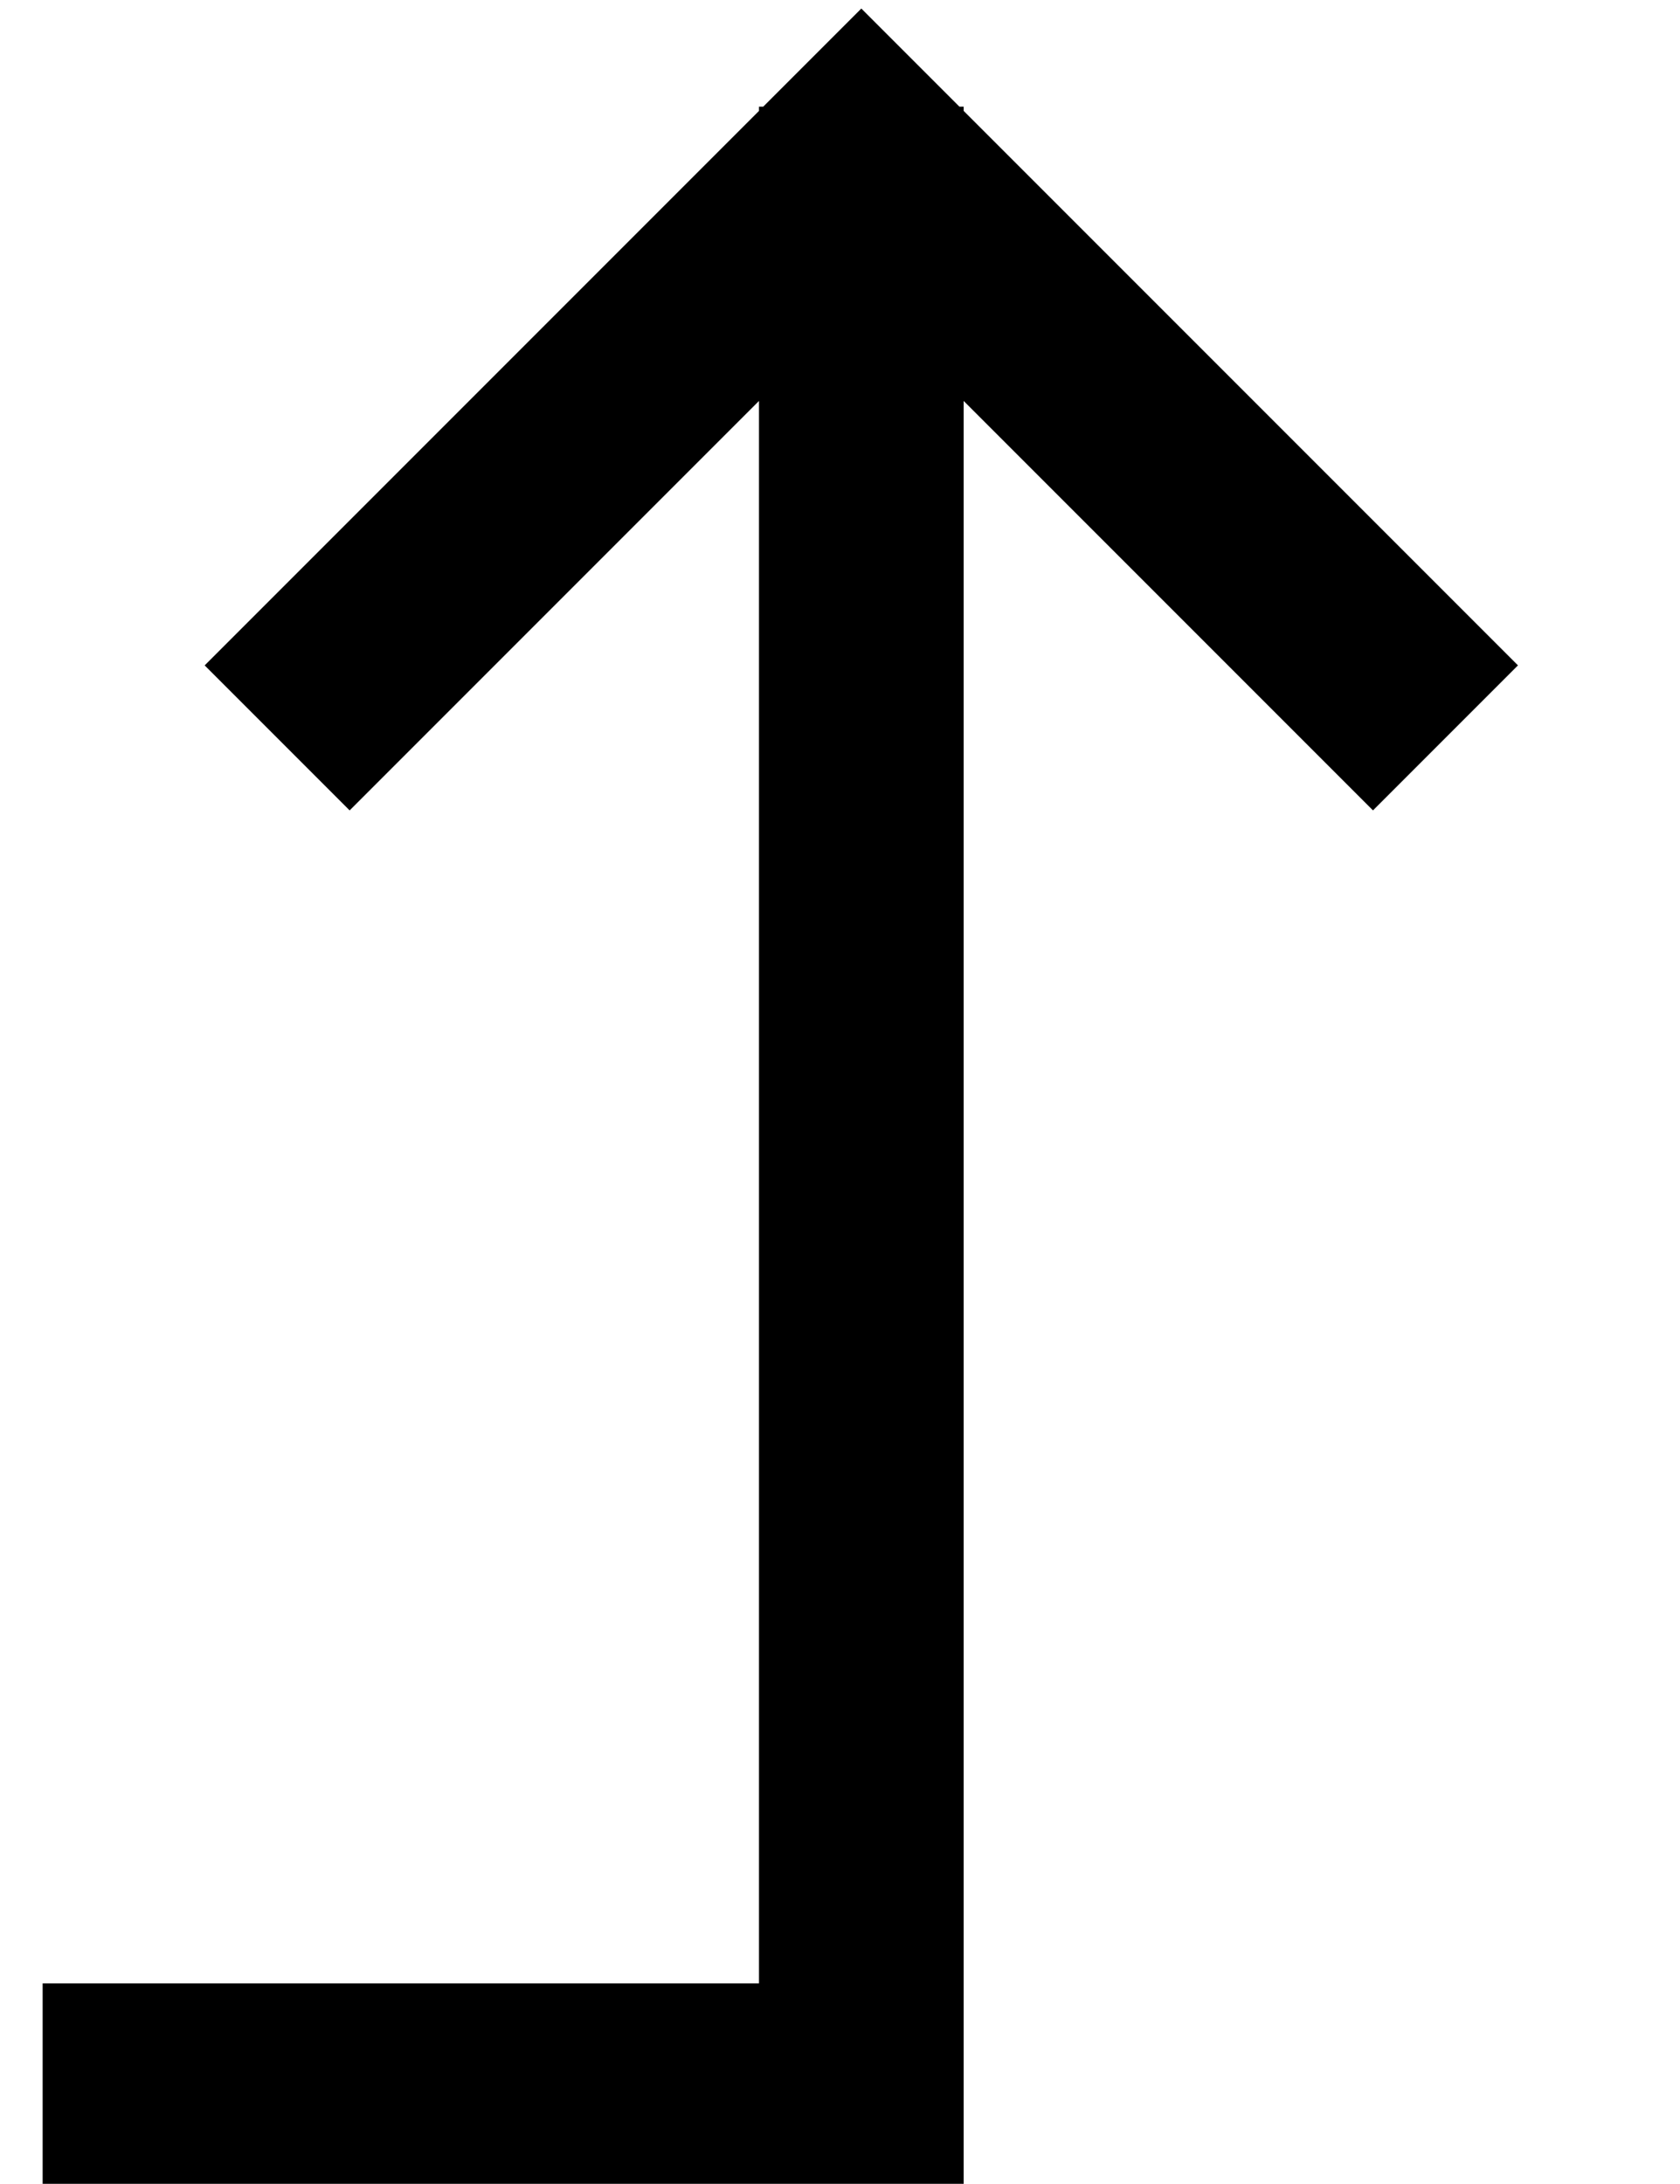 <?xml version="1.0" standalone="no"?>
<!DOCTYPE svg PUBLIC "-//W3C//DTD SVG 1.1//EN" "http://www.w3.org/Graphics/SVG/1.1/DTD/svg11.dtd" >
<svg xmlns="http://www.w3.org/2000/svg" xmlns:xlink="http://www.w3.org/1999/xlink" version="1.1" viewBox="-10 -40 394 512">
   <path fill="currentColor"
d="M24 425h-24h24h-24v48v0h24h192v-24v0v-395v0l79 79v0l17 17v0l34 -34v0l-17 -17v0l-113 -113v0v-1v0h-1v0l-6 -6v0l-17 -17v0l-17 17v0l-6 6v0h-1v0v1v0l-113 113v0l-17 17v0l34 34v0l17 -17v0l79 -79v0v371v0h-144v0z" />
</svg>
